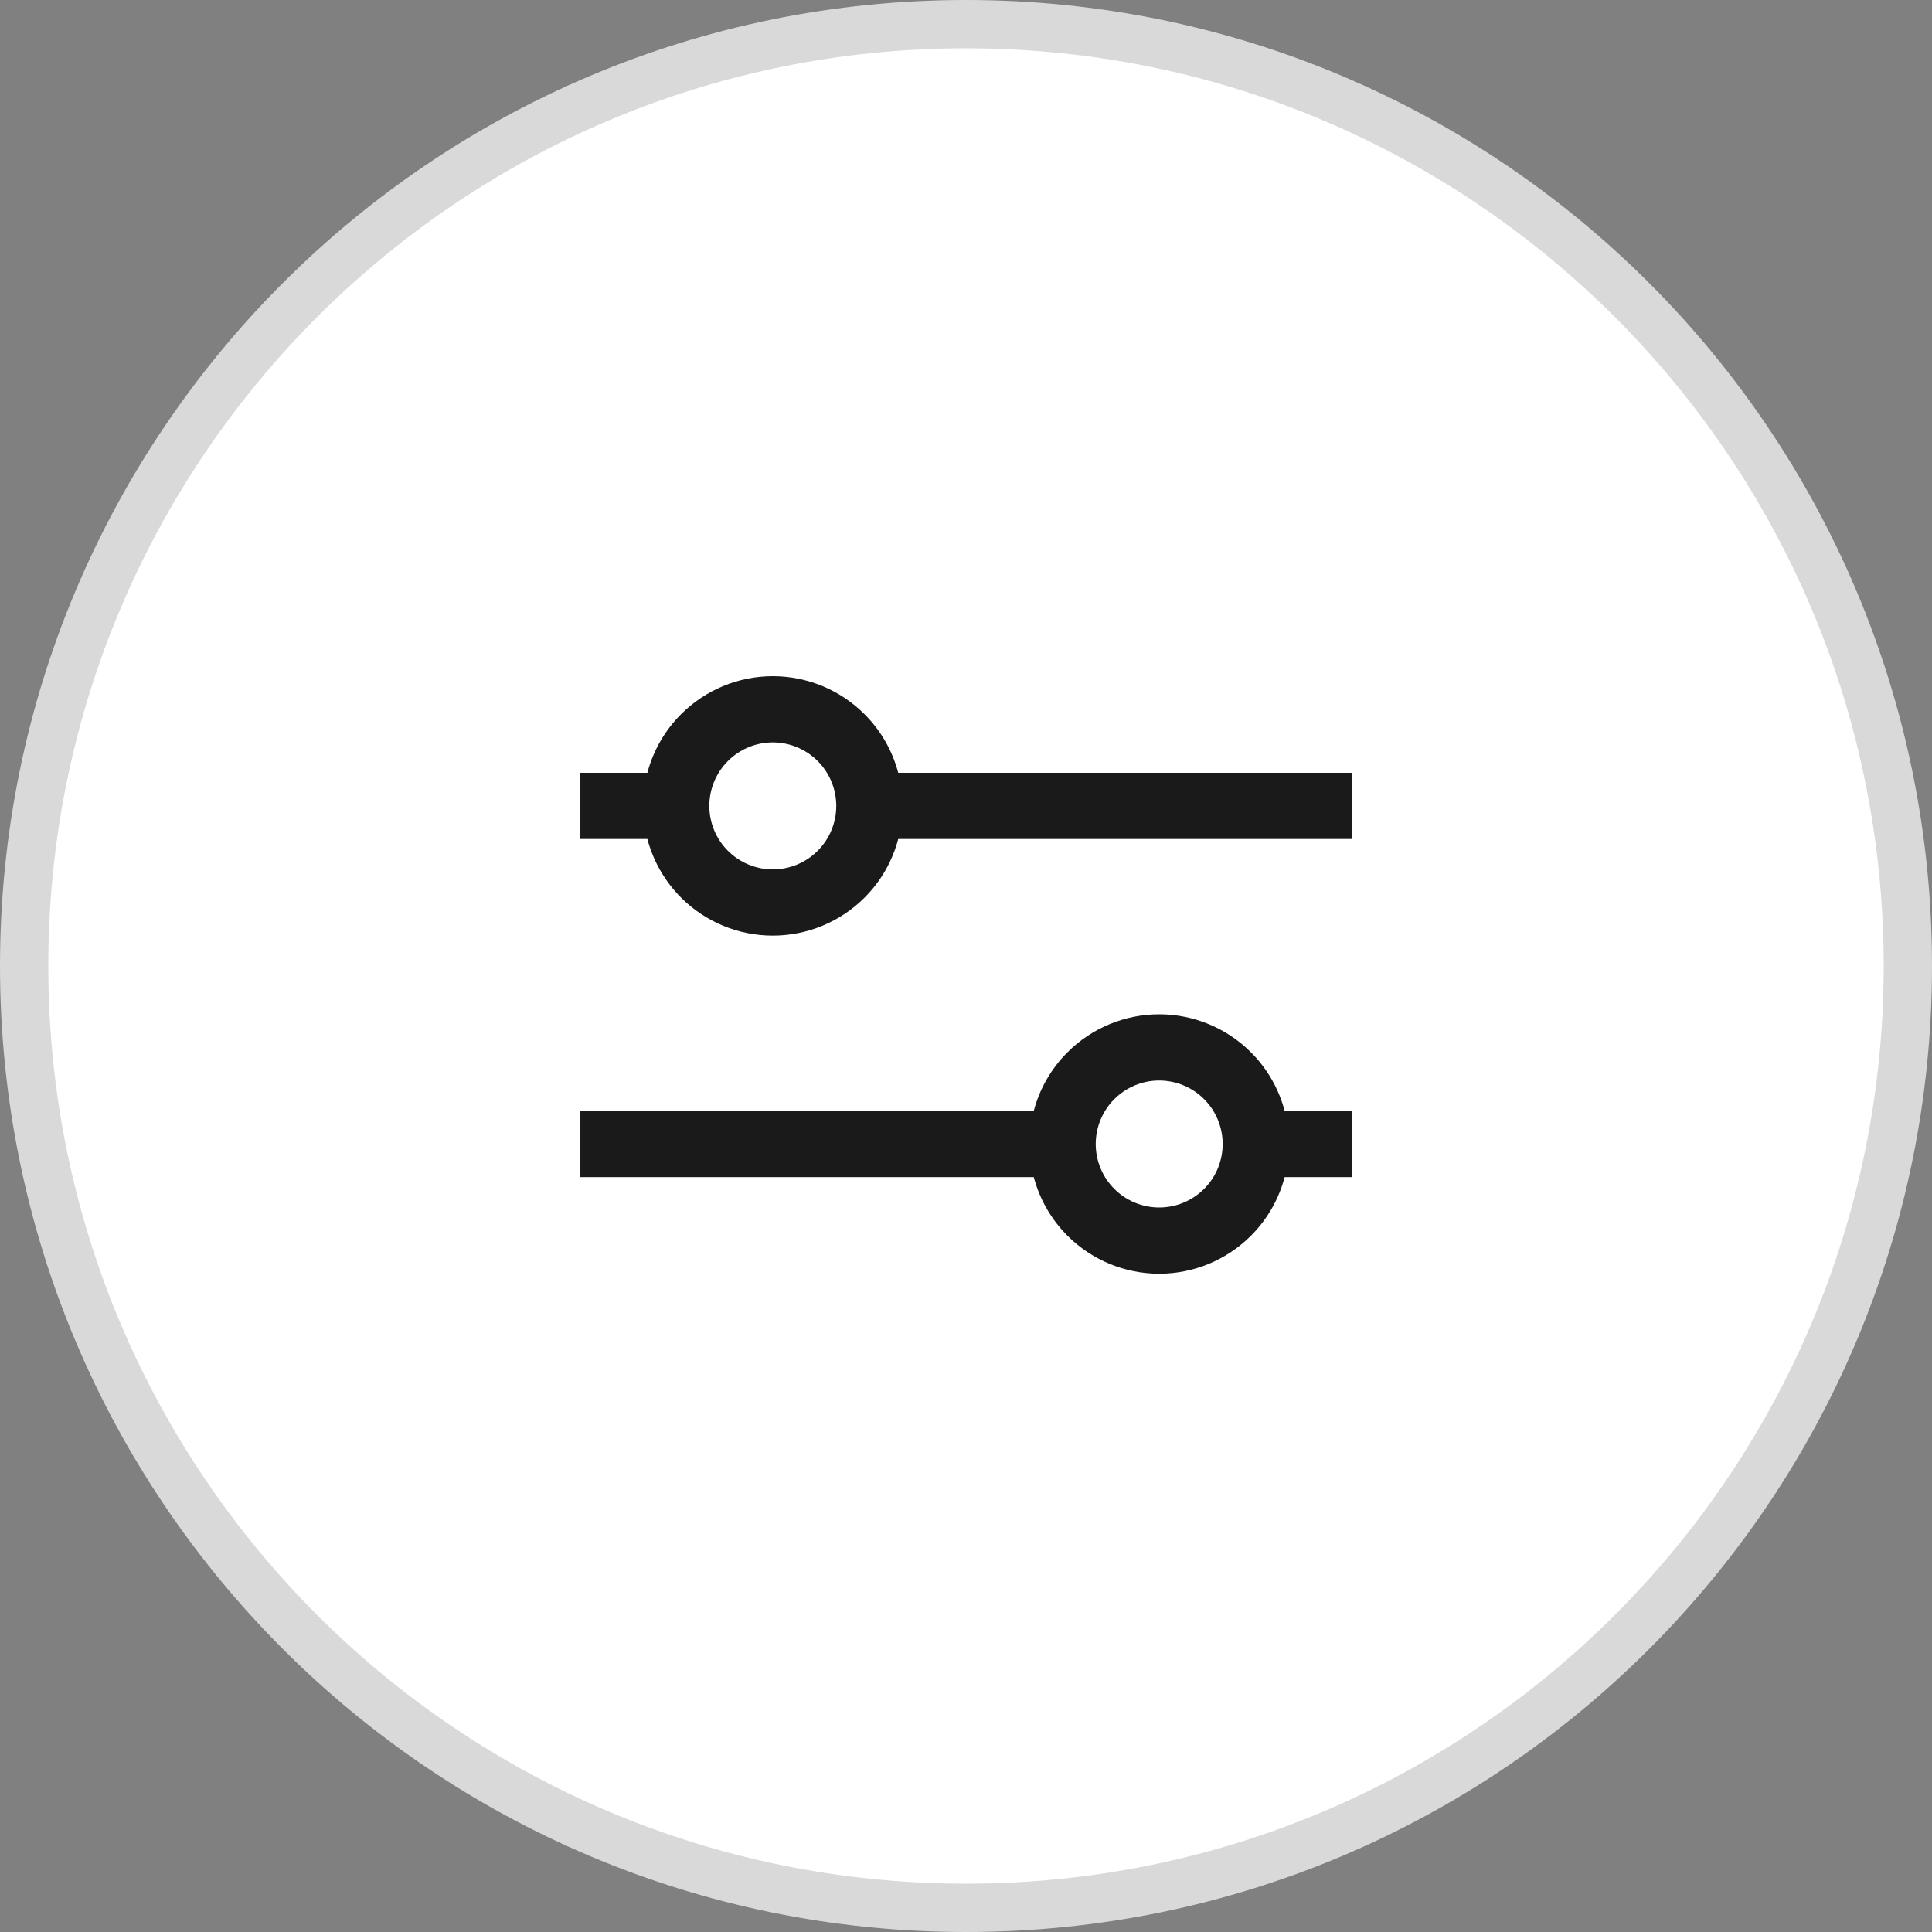 <svg width="40" height="40" viewBox="0 0 40 40" fill="none" xmlns="http://www.w3.org/2000/svg">
<rect x="0" y="0" width="40" height="40" fill="#808080" stroke="none"/>
<path d="M0.5 20C0.5 9.23 9.23 0.5 20 0.5C30.77 0.5 39.5 9.23 39.5 20C39.5 30.77 30.77 39.5 20 39.5C9.23 39.5 0.5 30.77 0.5 20Z" fill="white"/>
<path d="M0.5 20C0.5 9.23 9.23 0.5 20 0.5C30.77 0.5 39.5 9.23 39.5 20C39.5 30.77 30.77 39.5 20 39.5C9.23 39.5 0.5 30.77 0.5 20Z" stroke="#D9D9D9"/>
<g clip-path="url(#clip0_5422_17972)">
<path fill-rule="evenodd" clip-rule="evenodd" d="M16 14C15.288 14 14.605 14.283 14.101 14.787C13.762 15.125 13.524 15.545 13.403 16H12V17.371H13.403C13.524 17.826 13.762 18.246 14.101 18.585C14.605 19.088 15.288 19.371 16 19.371C16.712 19.371 17.395 19.088 17.899 18.585C18.238 18.246 18.477 17.826 18.597 17.371H28V16H18.597C18.477 15.545 18.238 15.125 17.899 14.787C17.395 14.283 16.712 14 16 14ZM15.071 15.756C15.317 15.51 15.651 15.371 16 15.371C16.349 15.371 16.683 15.51 16.929 15.756C17.176 16.003 17.314 16.337 17.314 16.686C17.314 17.034 17.176 17.369 16.929 17.615C16.683 17.861 16.349 18 16 18C15.651 18 15.317 17.861 15.071 17.615C14.824 17.369 14.686 17.034 14.686 16.686C14.686 16.337 14.824 16.003 15.071 15.756ZM24 21C23.288 21 22.605 21.283 22.101 21.787C21.762 22.125 21.523 22.545 21.403 23H12V24.371H21.403C21.523 24.826 21.762 25.246 22.101 25.585C22.605 26.088 23.288 26.371 24 26.371C24.712 26.371 25.395 26.088 25.899 25.585C26.238 25.246 26.477 24.826 26.597 24.371H28V23H26.597C26.477 22.545 26.238 22.125 25.899 21.787C25.395 21.283 24.712 21 24 21ZM23.071 22.756C23.317 22.51 23.651 22.371 24 22.371C24.349 22.371 24.683 22.51 24.929 22.756C25.176 23.003 25.314 23.337 25.314 23.686C25.314 24.034 25.176 24.369 24.929 24.615C24.683 24.861 24.349 25 24 25C23.651 25 23.317 24.861 23.071 24.615C22.824 24.369 22.686 24.034 22.686 23.686C22.686 23.337 22.824 23.003 23.071 22.756Z" fill="#1A1A1A"/>
</g>
<defs>
<clipPath id="clip0_5422_17972">
<rect width="20" height="20" fill="white" transform="translate(10 10)"/>
</clipPath>
</defs>
</svg>
